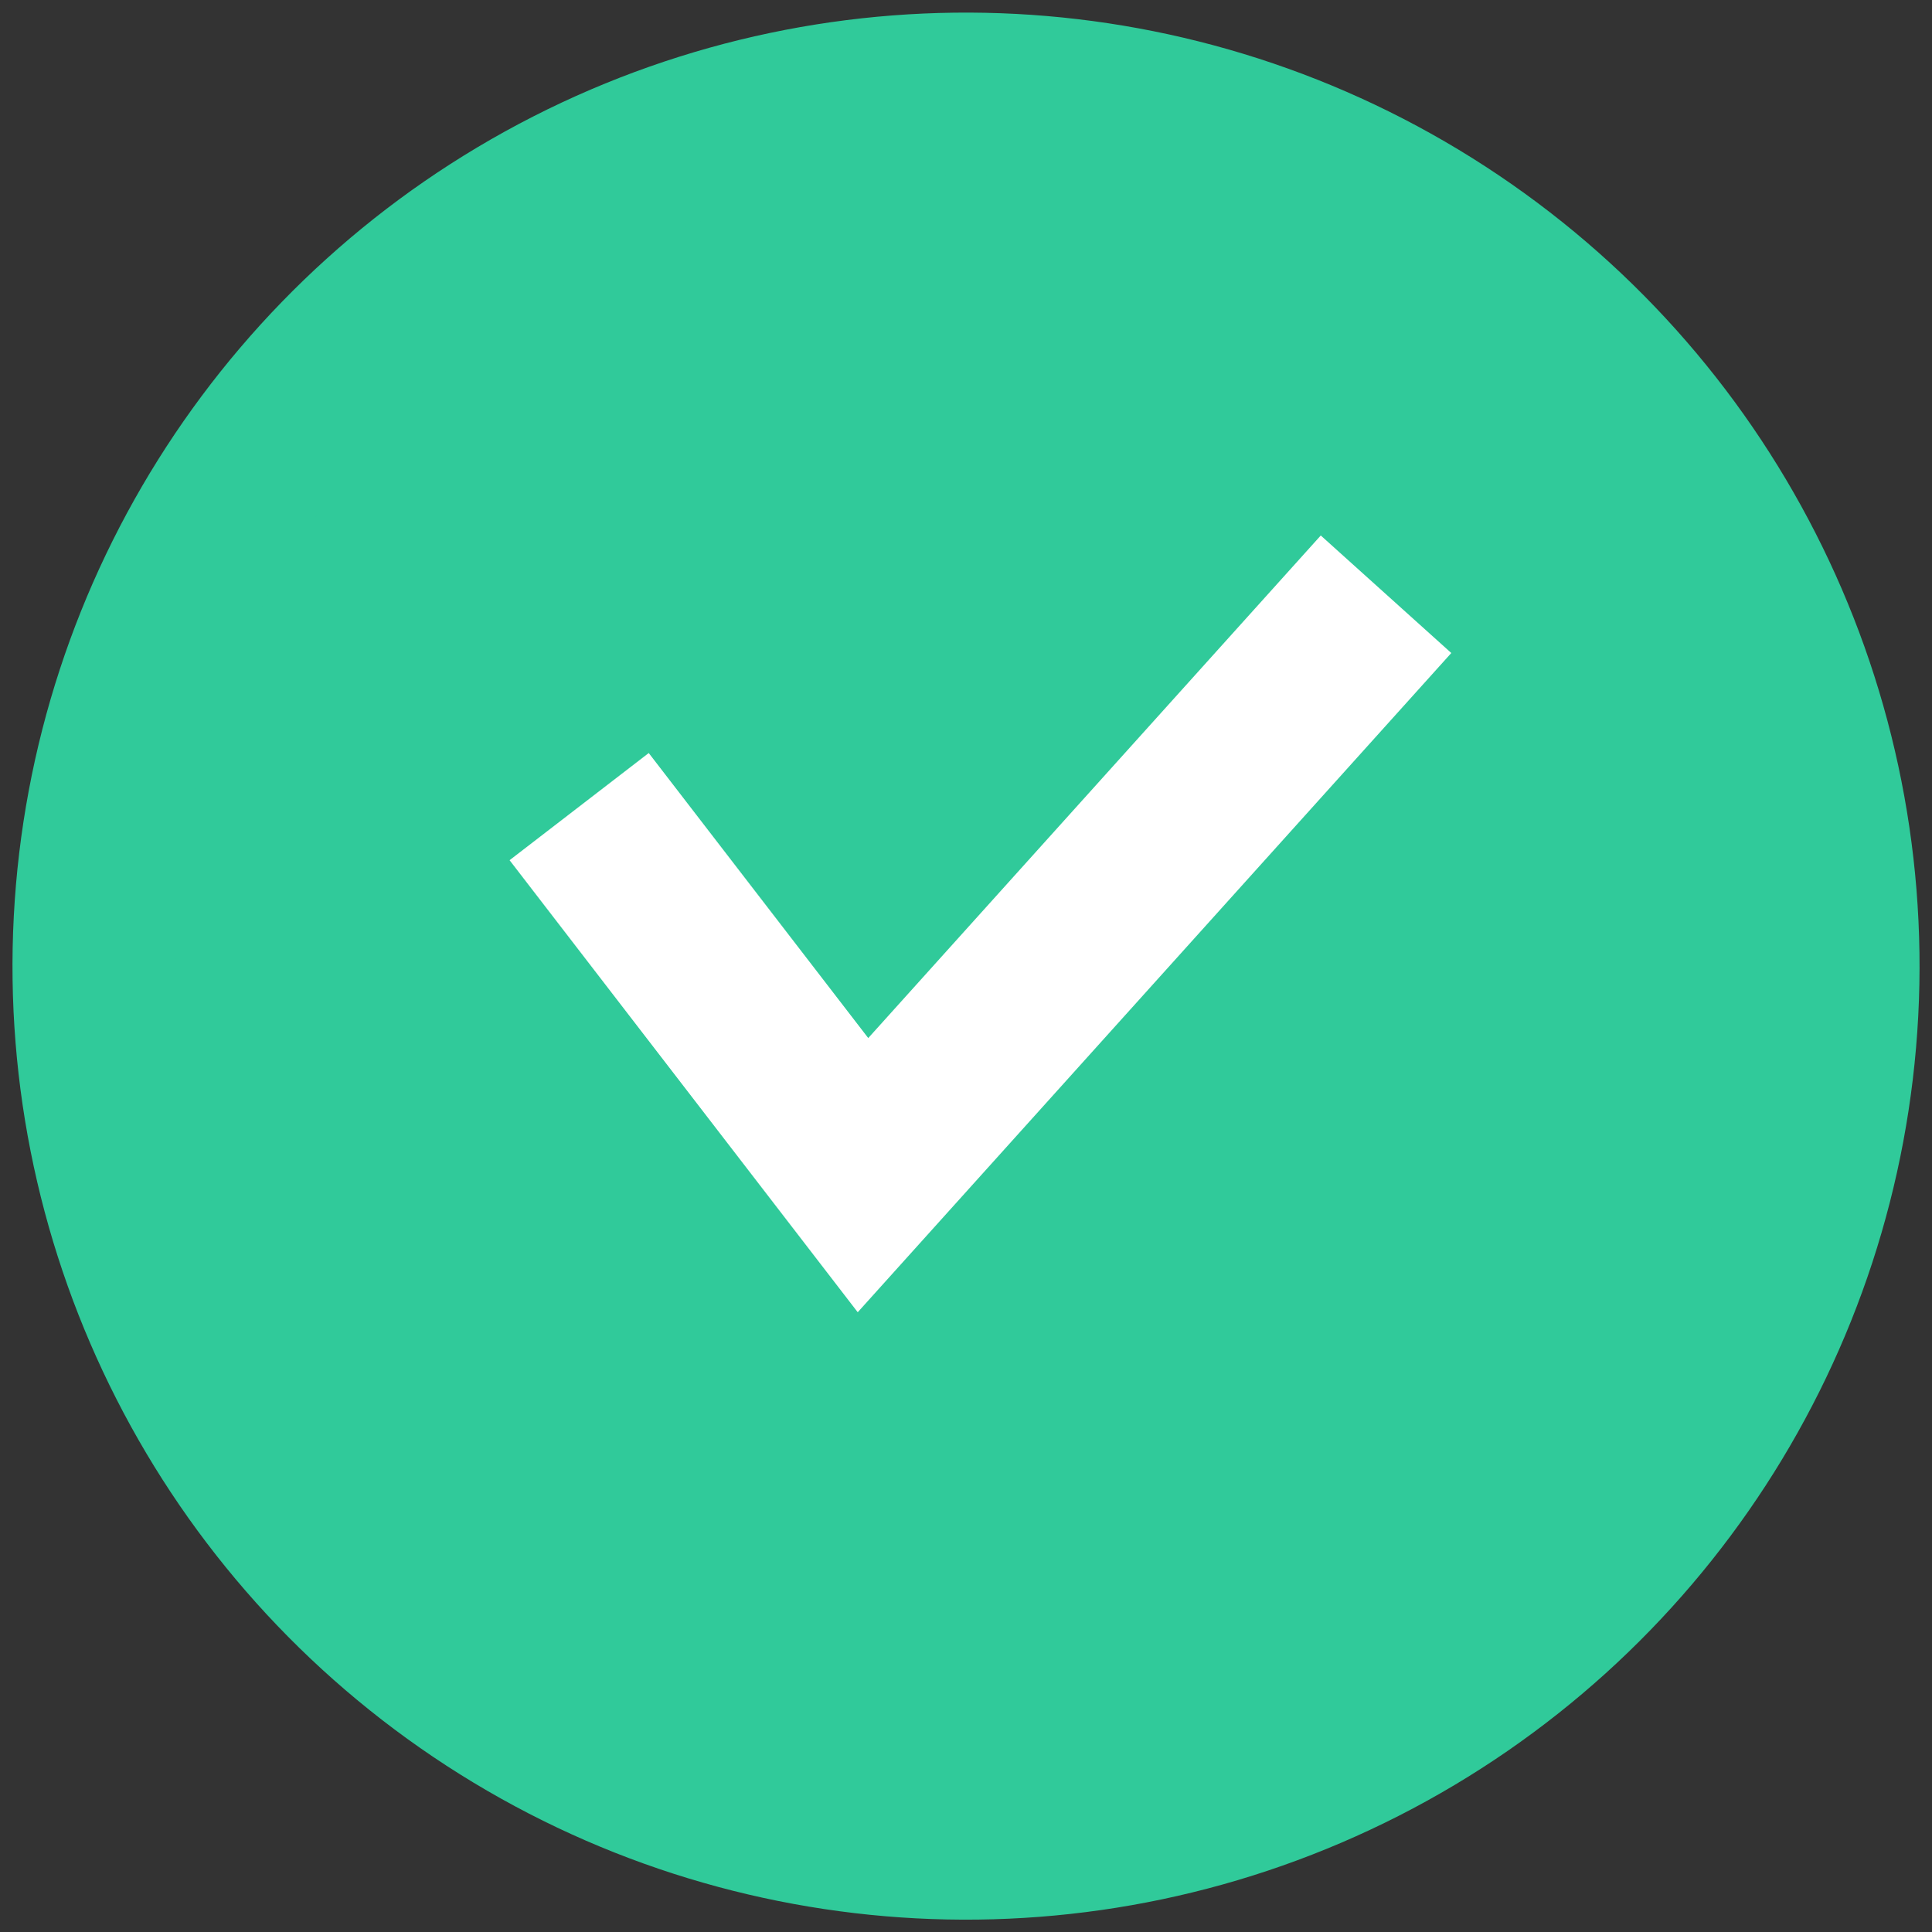 <?xml version="1.0" encoding="UTF-8"?>
<svg width="11px" height="11px" viewBox="0 0 11 11" version="1.1" xmlns="http://www.w3.org/2000/svg" xmlns:xlink="http://www.w3.org/1999/xlink">
    <rect x="0" y="0" width="11" height="11" fill="#333333" stroke="none"/>
    <!-- Generator: Sketch 50.2 (55047) - http://www.bohemiancoding.com/sketch -->
    <title>Group 3</title>
    <desc>Created with Sketch.</desc>
    <defs></defs>
    <g id="Symbols" stroke="none" stroke-width="1" fill="none" fill-rule="evenodd">
        <g id="dashboard/status_aprobada" transform="translate(-1, -2)">
            <g id="Group-3" transform="translate(0, 1)">
                <g id="Group" stroke="#30CA9A">
                    <g id="status_abierta">
                        <g id="Group-14">
                            <g id="Group-4-Copy-4" transform="translate(6.828, 6.796) rotate(-3) translate(-6.828, -6.796) translate(0.828, 0.796)">
                                <circle id="Oval-6" transform="translate(5.688, 5.688) rotate(6) translate(-5.688, -5.688) " cx="5.688" cy="5.688" r="4.929"></circle>
                            </g>
                        </g>
                    </g>
                </g>
                <g id="Group-2" transform="translate(2, 2)">
                    <circle id="Oval-2" fill="#30CA9A" cx="4.5" cy="4.5" r="4.5"></circle>
                    <polyline id="Path-10" stroke="#FFFFFF" transform="translate(4.651, 4.076) rotate(-3) translate(-4.651, -4.076) " points="2.326 3.47 3.83 5.65 6.977 2.503"></polyline>
                </g>
            </g>
        </g>
    </g>
</svg>